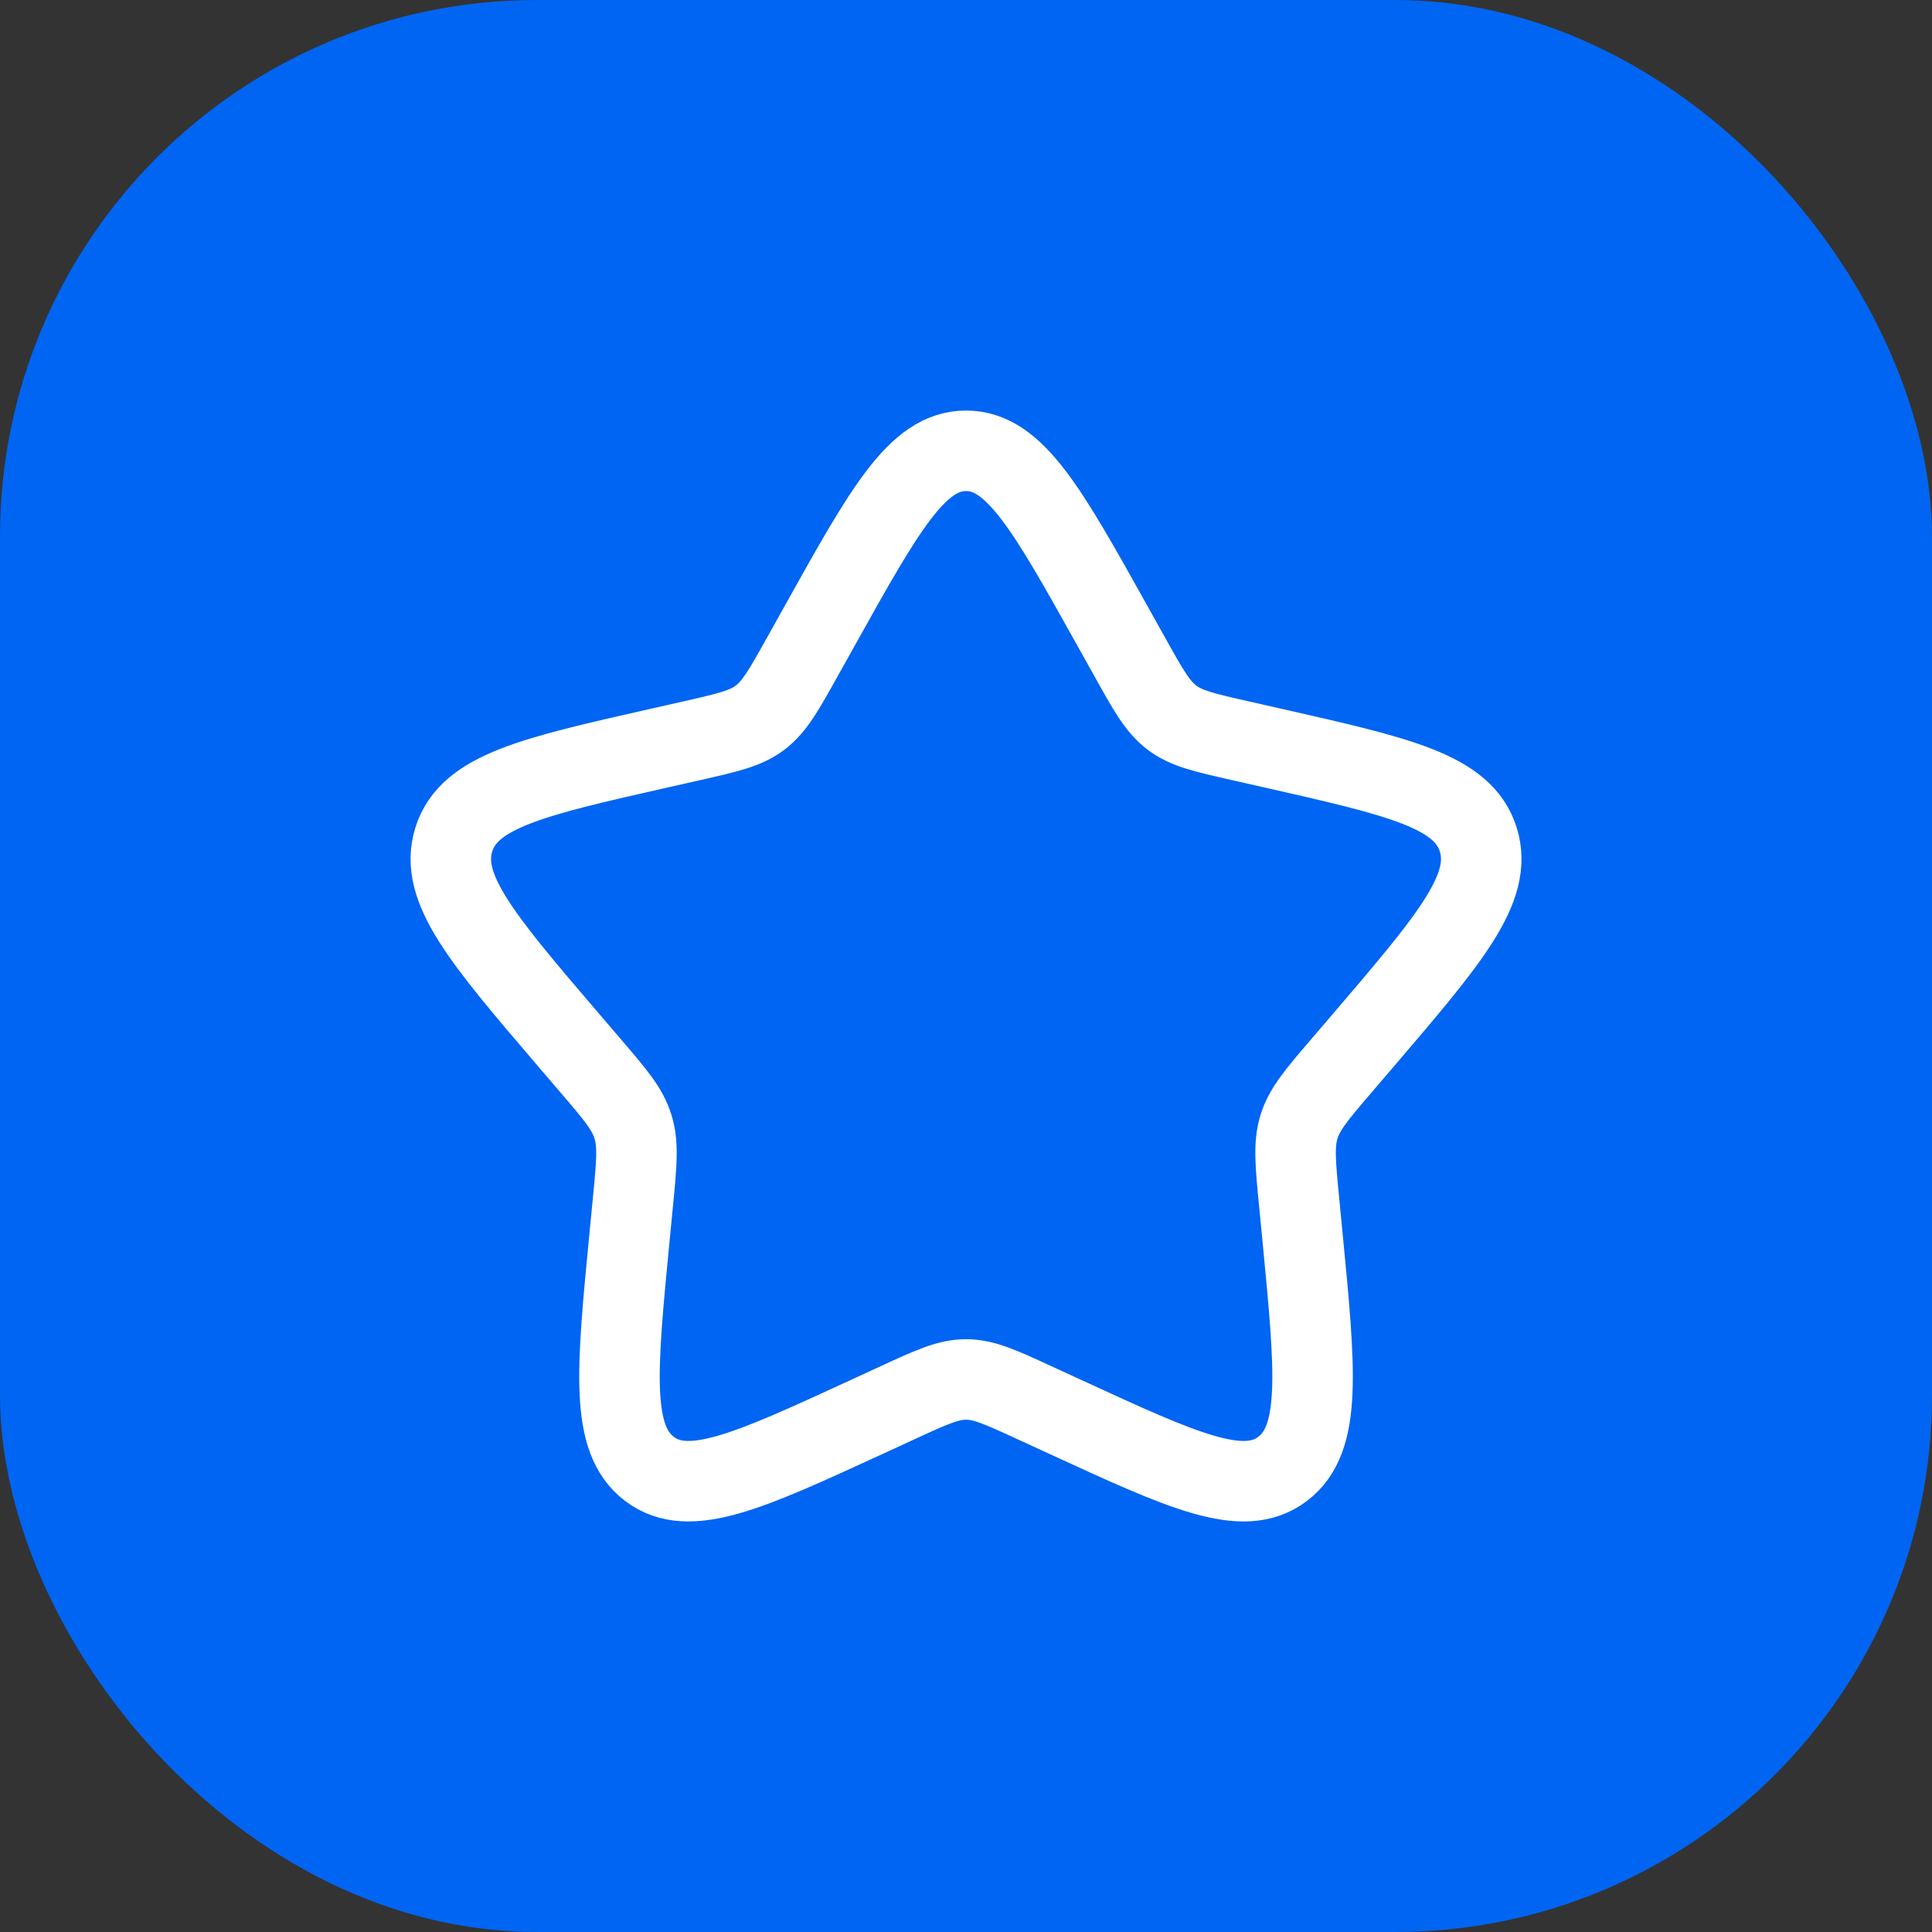 <svg width="36" height="36" viewBox="0 0 36 36" fill="none" xmlns="http://www.w3.org/2000/svg">
  <rect x="0" y="0" width="36" height="36" fill="#333333" stroke="none"/>
  <g clip-path="url(#clip0_7_190)">
    <rect width="36" height="36" rx="10" fill="#0065F2"/>
    <path d="M15.268 11.672C16.484 9.491 17.091 8.4 18.001 8.4C18.91 8.4 19.517 9.491 
    20.734 11.672L21.049 12.236C21.394 12.856 21.567 13.166 21.836 13.371C22.105 13.575 22.441 
    13.651 23.113 13.803L23.723 13.941C26.085 14.476 27.265 14.743 27.546 15.646C27.826 16.549 
    27.022 17.49 25.412 19.373L24.995 19.86C24.538 20.394 24.309 20.662 24.206 20.992C24.103 
    21.323 24.138 21.681 24.207 22.394L24.27 23.044C24.513 25.556 24.635 26.812 23.9 27.37C23.165 
    27.928 22.058 27.419 19.849 26.401L19.276 26.138C18.648 25.848 18.334 25.704 18.001 25.704C17.668 
    25.704 17.354 25.848 16.725 26.138L16.154 26.401C13.943 27.419 12.837 27.927 12.102 27.371C11.366 
    26.812 11.488 25.556 11.731 23.044L11.794 22.395C11.863 21.681 11.898 21.323 11.794 20.993C11.693 
    20.662 11.463 20.394 11.006 19.86L10.589 19.373C8.979 17.491 8.175 16.549 8.455 15.646C8.737 
    14.743 9.917 14.475 12.279 13.941L12.89 13.803C13.561 13.651 13.896 13.575 14.165 13.371C14.434 
    13.166 14.607 12.856 14.953 12.236L15.268 11.672Z" stroke="white" stroke-width="1.5"/>
  </g>
  <defs>
    <clipPath id="clip0_7_190">
      <rect width="36" height="36" fill="white"/>
    </clipPath>
  </defs>
</svg>
